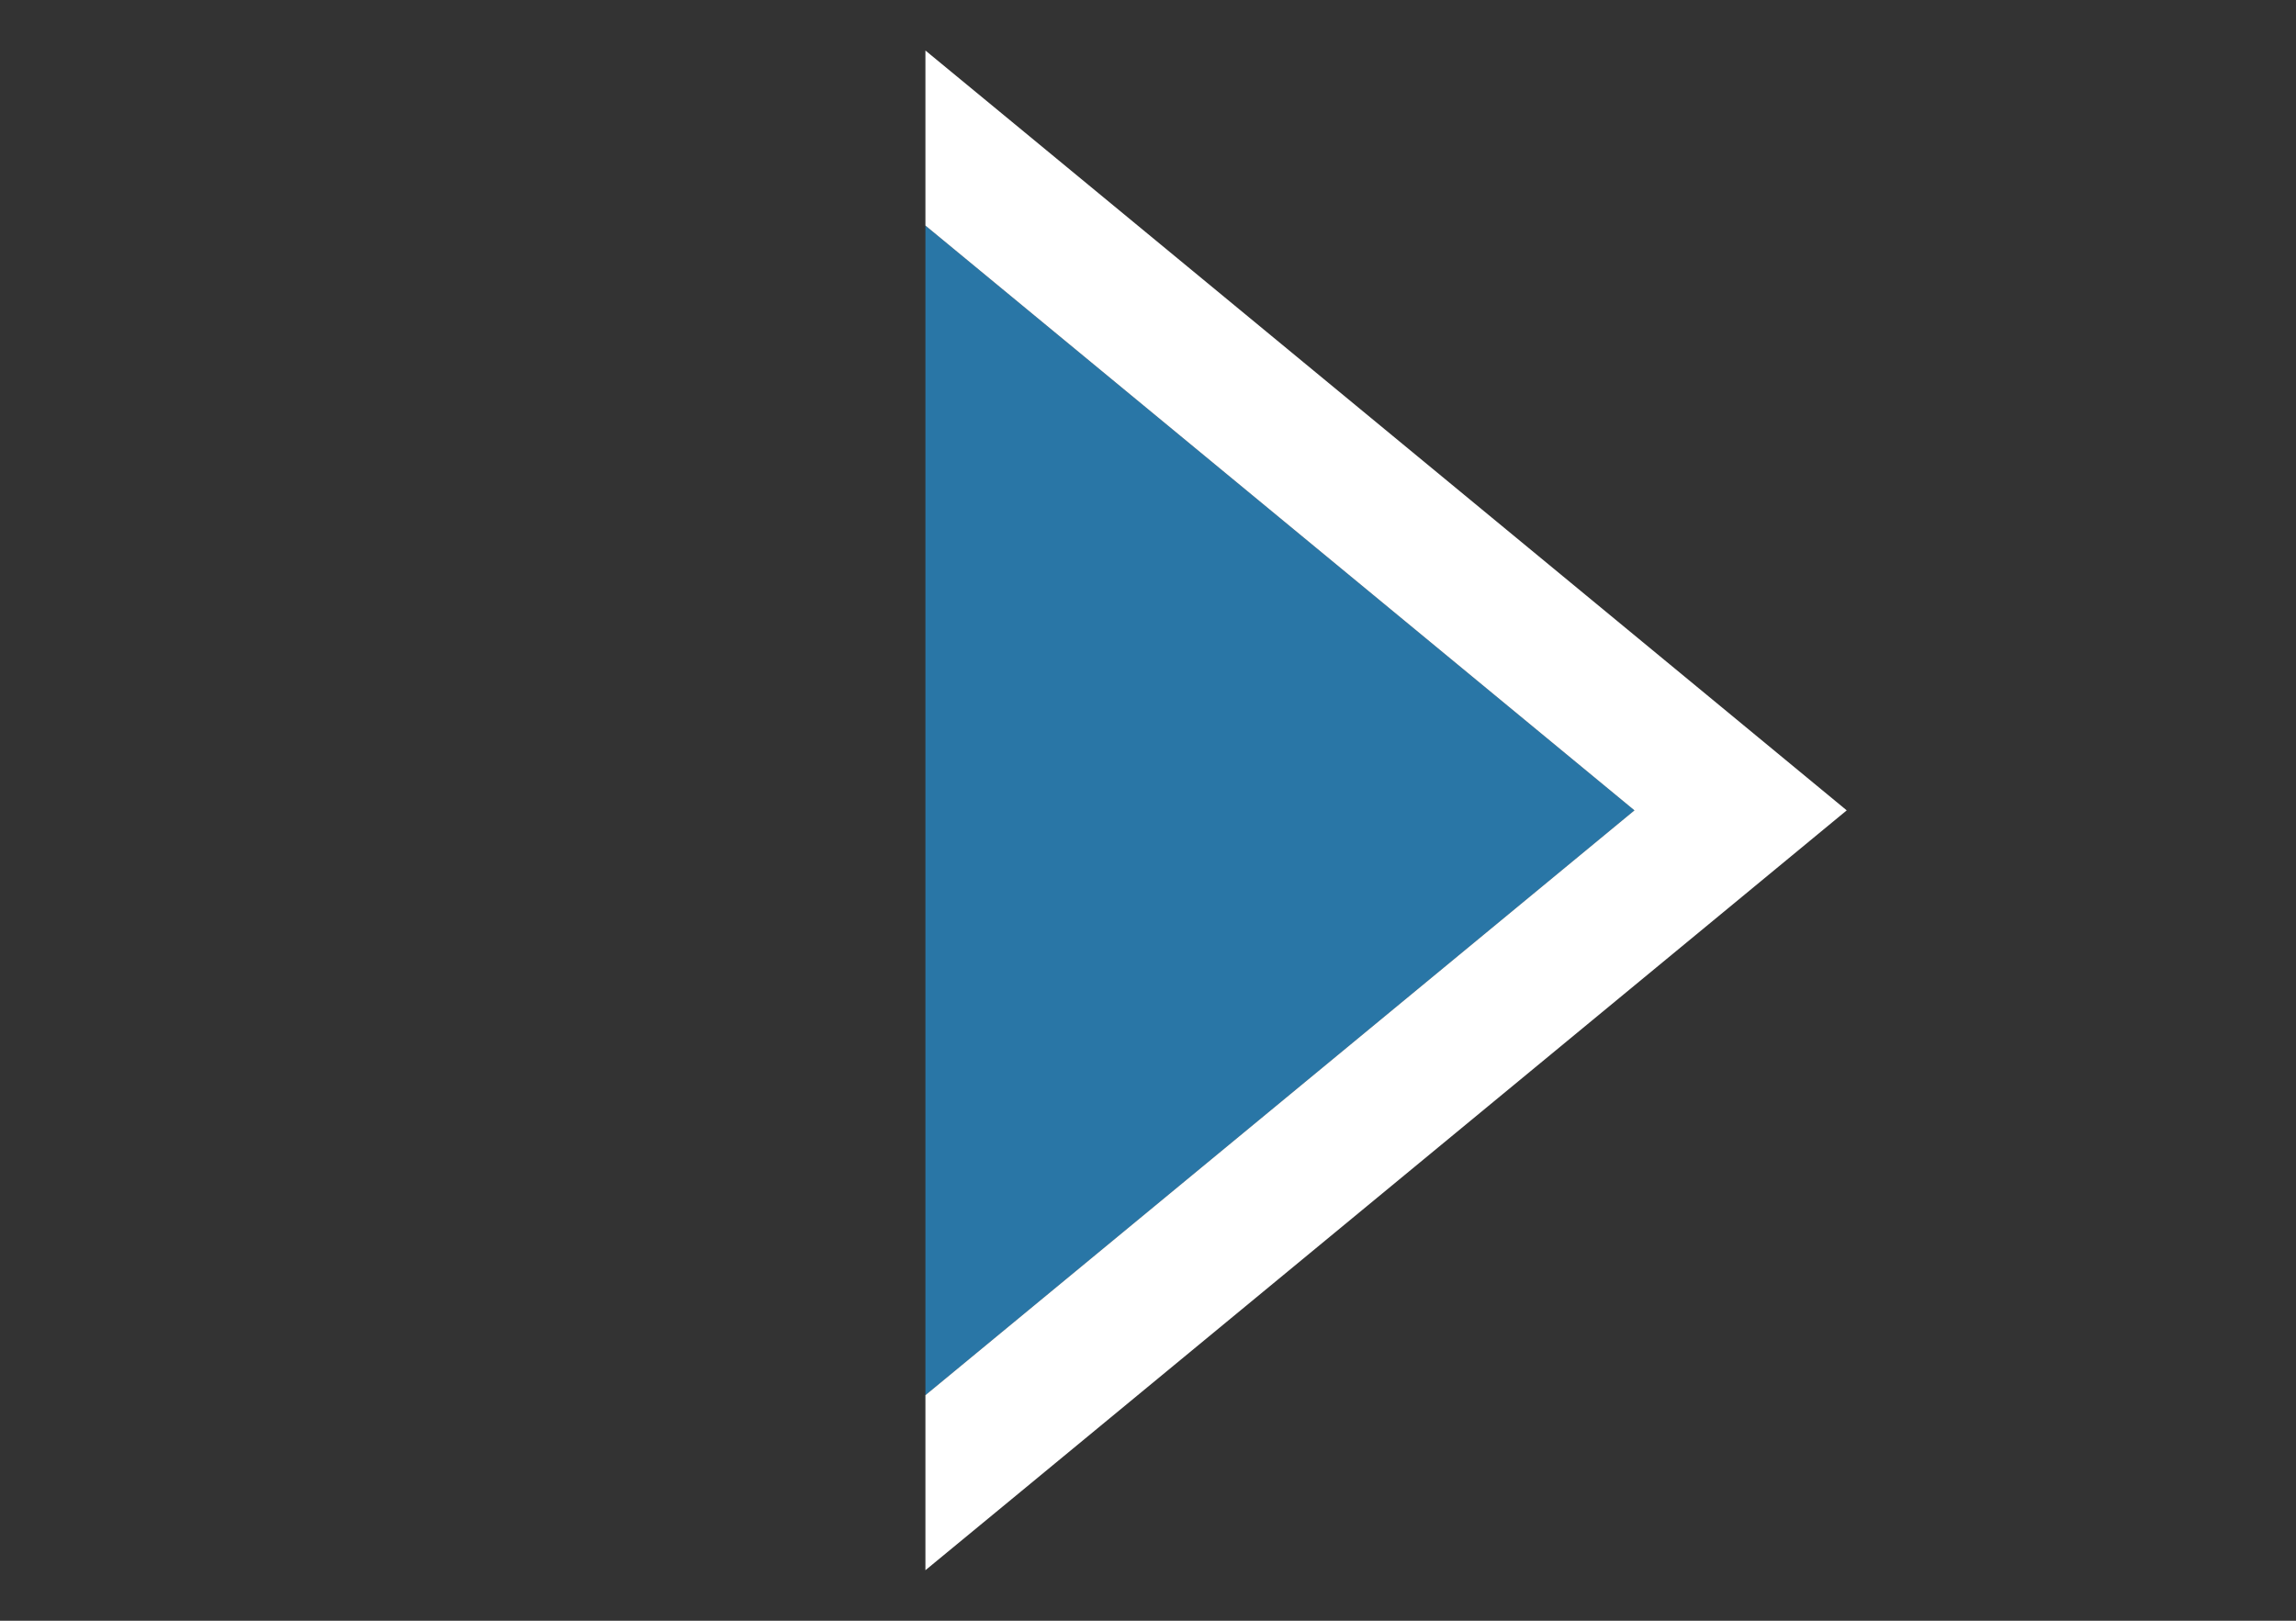 <?xml version="1.0" encoding="utf-8"?>
<!-- Generator: Adobe Illustrator 14.0.0, SVG Export Plug-In . SVG Version: 6.00 Build 43363)  -->
<!DOCTYPE svg PUBLIC "-//W3C//DTD SVG 1.1//EN" "http://www.w3.org/Graphics/SVG/1.1/DTD/svg11.dtd">
<svg version="1.1" id="Layer_1" xmlns="http://www.w3.org/2000/svg" xmlns:xlink="http://www.w3.org/1999/xlink" x="0px" y="0px"
	 width="34px" height="24px" viewBox="0 0 34 24" style="enable-background:new 0 0 34 24;" xml:space="preserve">
<rect x="0" y="0" width="34" height="24" fill="#333333" stroke="none"/>
<style type="text/css">
<![CDATA[
	.st0{fill:#2976A6;}
	.st1{fill:#FFFFFF;}
]]>
</style>
<g>
	<polygon class="st0" points="13.704,20.66 24.204,12 13.704,3.34 	"/>
	<polygon class="st1" points="13.704,20.66 24.204,12 13.704,3.34 13.704,0.748 14.977,1.797 25.477,10.457 27.347,12 
		25.477,13.543 14.977,22.203 13.704,23.252 	"/>
</g>
</svg>
